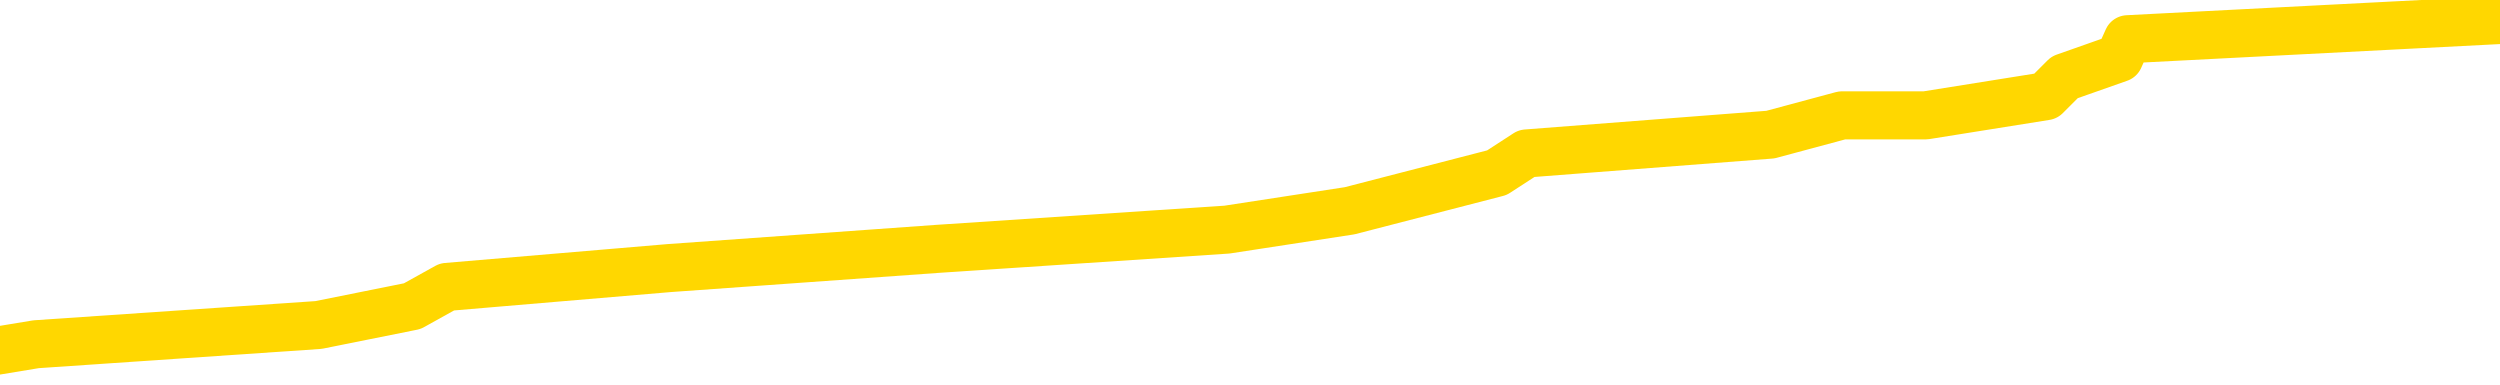 <svg xmlns="http://www.w3.org/2000/svg" version="1.1" viewBox="0 0 6500 1000">
	<path fill="none" stroke="gold" stroke-width="125" stroke-linecap="round" stroke-linejoin="round" d="M0 8827  L-68753 8827 L-68569 8778 L-68079 8679 L-67785 8629 L-67474 8530 L-67239 8480 L-67186 8381 L-67127 8282 L-66973 8233 L-66933 8133 L-66800 8084 L-66508 8034 L-65967 8034 L-65357 7985 L-65309 7985 L-64669 7935 L-64636 7935 L-64110 7935 L-63977 7885 L-63587 7786 L-63259 7687 L-63142 7588 L-62931 7489 L-62214 7489 L-61644 7439 L-61537 7439 L-61362 7390 L-61141 7291 L-60739 7241 L-60713 7142 L-59786 7043 L-59698 6943 L-59616 6844 L-59546 6745 L-59248 6696 L-59096 6596 L-57206 6646 L-57105 6646 L-56843 6646 L-56550 6696 L-56408 6596 L-56159 6596 L-56124 6547 L-55965 6497 L-55502 6398 L-55249 6349 L-55037 6249 L-54785 6200 L-54436 6150 L-53509 6051 L-53415 5952 L-53004 5902 L-51834 5803 L-50645 5754 L-50552 5654 L-50525 5555 L-50259 5456 L-49960 5357 L-49831 5258 L-49794 5159 L-48979 5159 L-48595 5208 L-47535 5258 L-47473 5258 L-47208 6249 L-46737 7191 L-46545 8133 L-46281 9075 L-45944 9026 L-45809 8976 L-45353 8927 L-44610 8877 L-44592 8827 L-44427 8728 L-44359 8728 L-43843 8679 L-42814 8679 L-42618 8629 L-42129 8580 L-41767 8530 L-41359 8530 L-40973 8580 L-39269 8580 L-39171 8580 L-39100 8580 L-39038 8580 L-38854 8530 L-38517 8530 L-37877 8480 L-37800 8431 L-37739 8431 L-37552 8381 L-37473 8381 L-37295 8332 L-37276 8282 L-37046 8282 L-36658 8233 L-35770 8233 L-35730 8183 L-35642 8133 L-35615 8034 L-34607 7985 L-34457 7885 L-34433 7836 L-34300 7786 L-34260 7737 L-33002 7687 L-32944 7687 L-32404 7638 L-32352 7638 L-32305 7638 L-31910 7588 L-31770 7538 L-31571 7489 L-31424 7489 L-31259 7489 L-30983 7538 L-30624 7538 L-30071 7489 L-29426 7439 L-29168 7340 L-29014 7291 L-28613 7241 L-28573 7191 L-28452 7142 L-28390 7191 L-28376 7191 L-28283 7191 L-27990 7142 L-27838 6943 L-27508 6844 L-27430 6745 L-27354 6696 L-27128 6547 L-27061 6448 L-26833 6349 L-26781 6249 L-26616 6200 L-25610 6150 L-25427 6101 L-24876 6051 L-24483 5952 L-24086 5902 L-23235 5803 L-23157 5754 L-22578 5704 L-22137 5704 L-21896 5654 L-21739 5654 L-21338 5555 L-21317 5555 L-20872 5506 L-20467 5456 L-20331 5357 L-20156 5258 L-20020 5159 L-19769 5059 L-18769 5010 L-18687 4960 L-18552 4911 L-18513 4861 L-17623 4812 L-17408 4762 L-16964 4712 L-16847 4663 L-16790 4613 L-16114 4613 L-16014 4564 L-15985 4564 L-14643 4514 L-14237 4465 L-14198 4415 L-13269 4365 L-13171 4316 L-13038 4266 L-12634 4217 L-12608 4167 L-12515 4117 L-12299 4068 L-11888 3969 L-10734 3870 L-10442 3770 L-10414 3671 L-9805 3622 L-9555 3523 L-9536 3473 L-8606 3423 L-8555 3324 L-8433 3275 L-8415 3176 L-8259 3126 L-8084 3027 L-7947 2977 L-7891 2928 L-7783 2878 L-7698 2828 L-7464 2779 L-7389 2729 L-7081 2680 L-6963 2630 L-6793 2581 L-6702 2531 L-6600 2531 L-6576 2481 L-6499 2481 L-6401 2382 L-6035 2333 L-5930 2283 L-5426 2234 L-4975 2184 L-4936 2134 L-4912 2085 L-4872 2035 L-4743 1986 L-4642 1936 L-4200 1886 L-3918 1837 L-3326 1787 L-3195 1738 L-2921 1639 L-2768 1589 L-2615 1539 L-2530 1440 L-2452 1391 L-2266 1341 L-2216 1341 L-2188 1292 L-2109 1242 L-2085 1192 L-1802 1093 L-1198 994 L-203 944 L94 895 L828 845 L1072 796 L1162 746 L1740 697 L2438 647 L3190 597 L3509 548 L3892 449 L3969 399 L4603 350 L4789 300 L4876 300 L5006 300 L5319 250 L5368 201 L5510 151 L5532 102 L6500 52" />
</svg>
